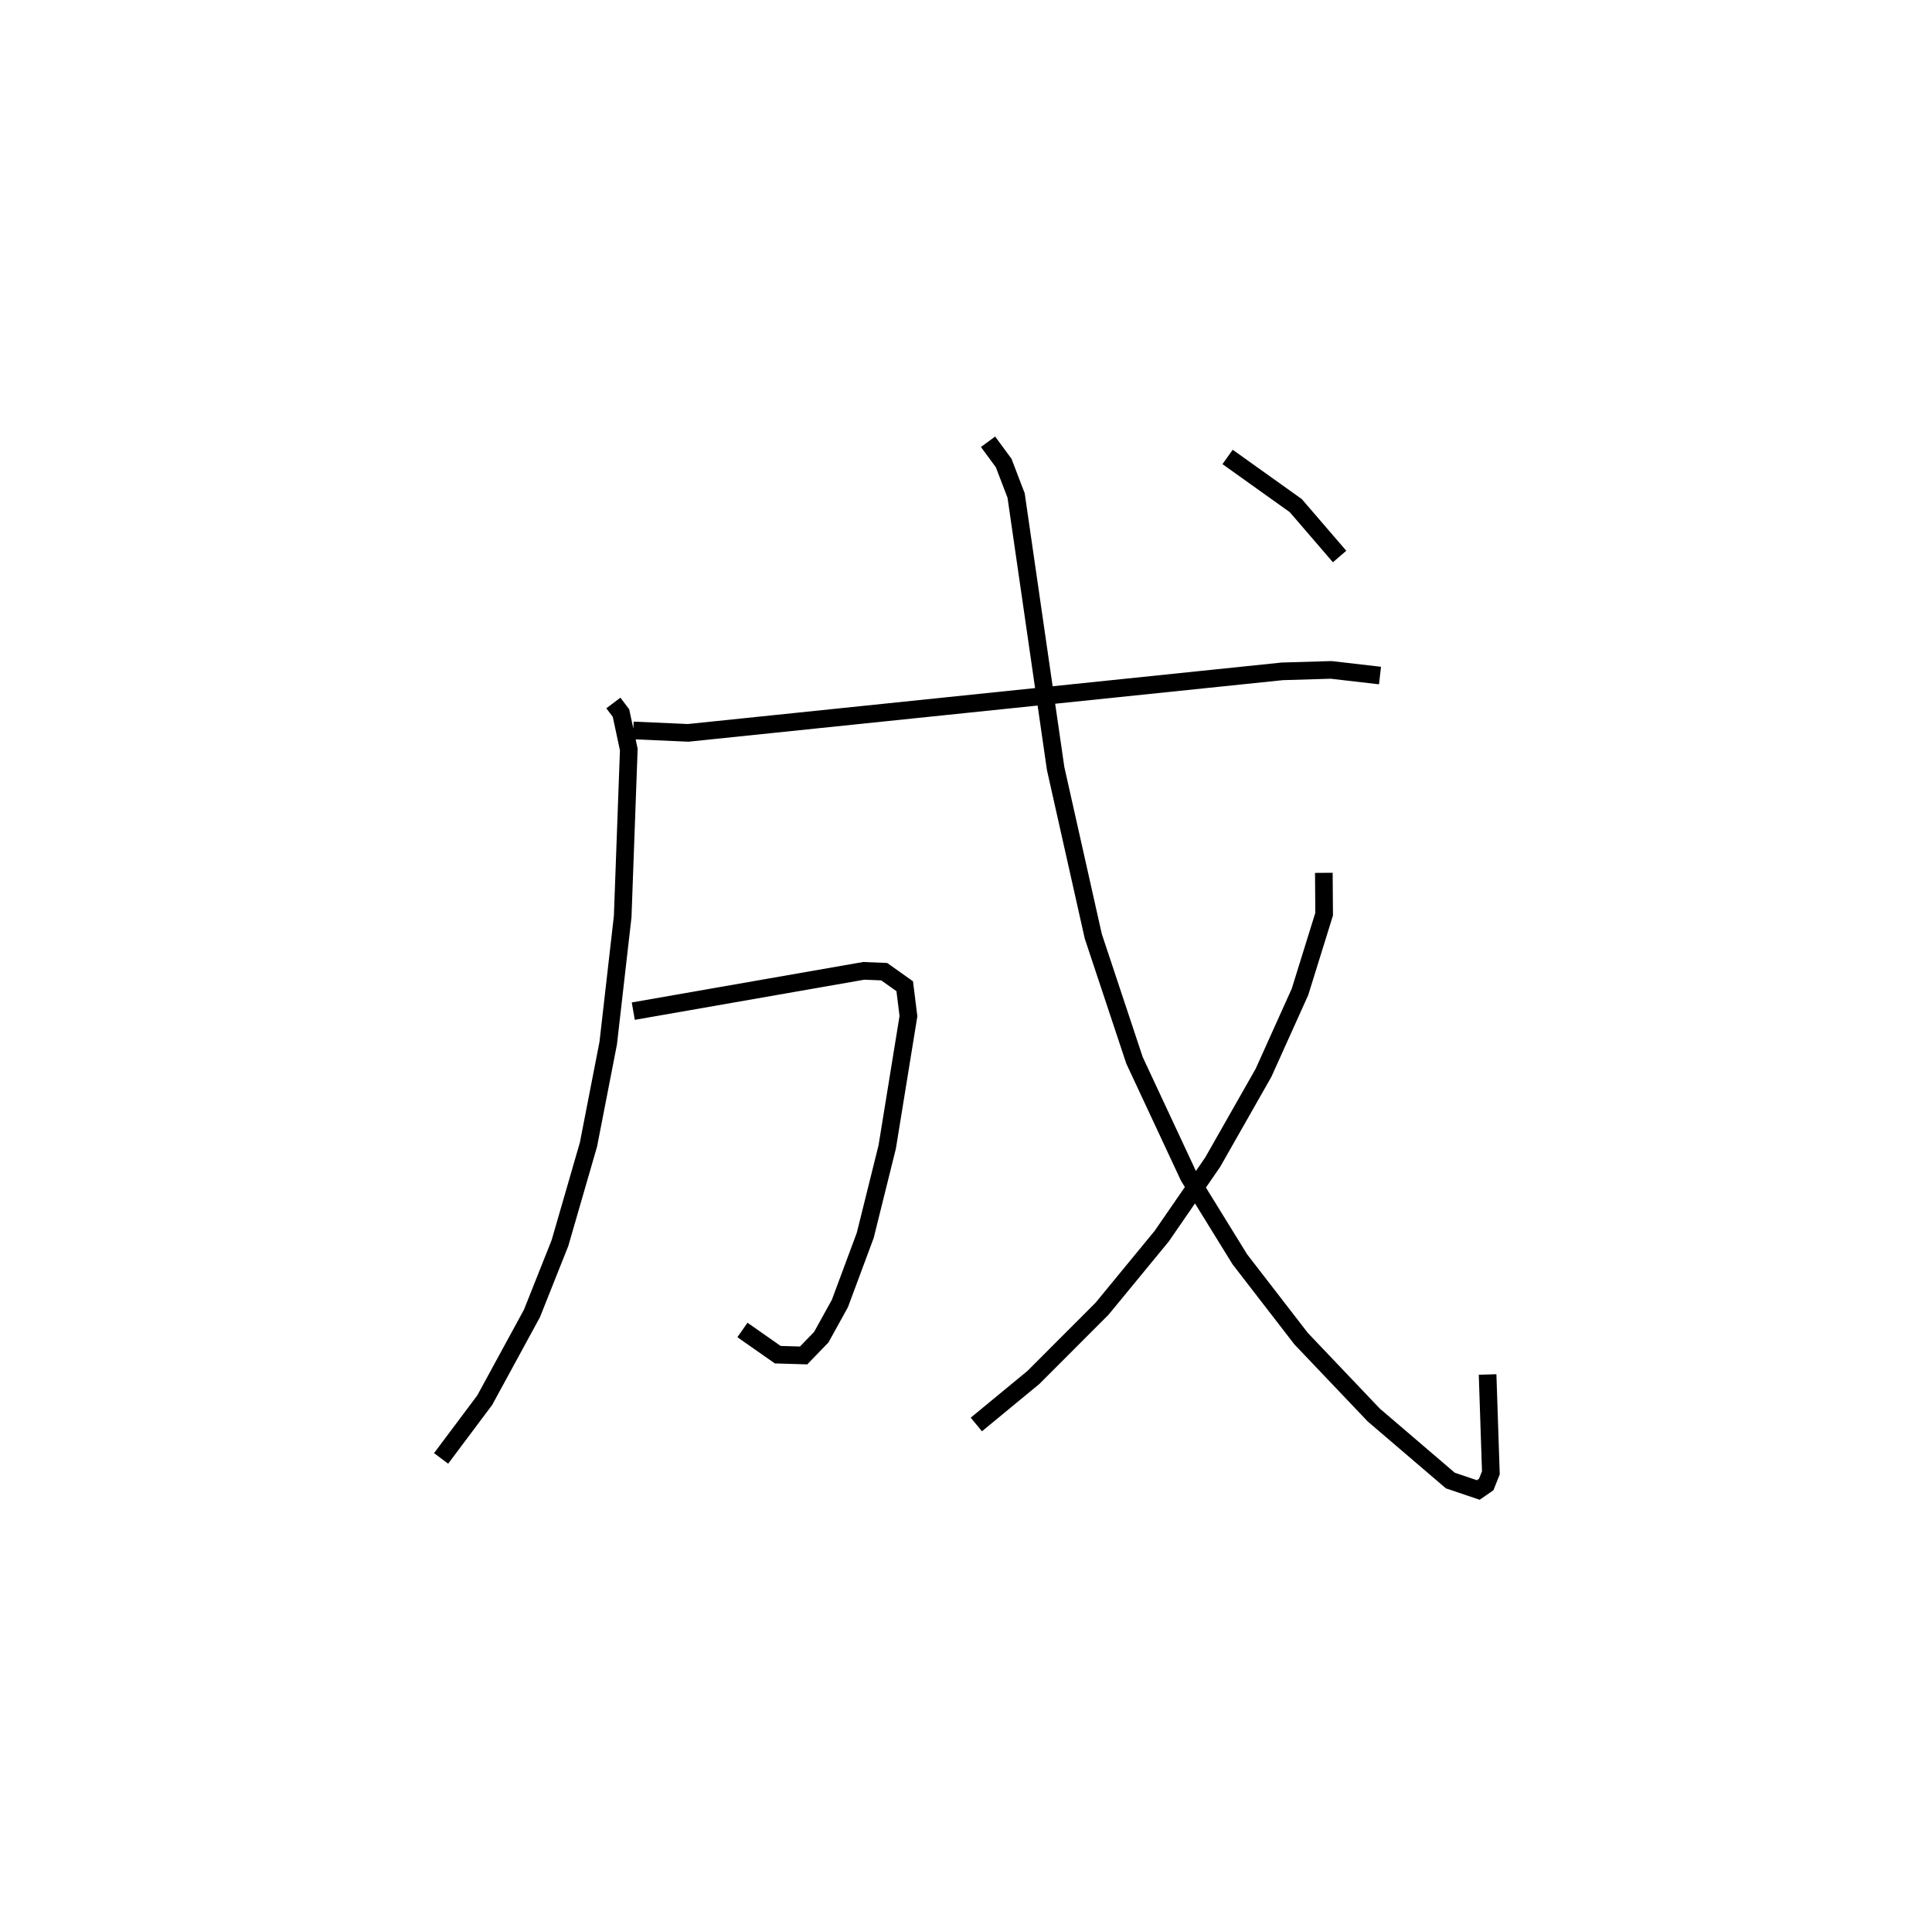 <?xml version="1.0" encoding="utf-8" ?>
<svg baseProfile="full" height="109.457" version="1.1" width="109.493" xmlns="http://www.w3.org/2000/svg" xmlns:ev="http://www.w3.org/2001/xml-events" xmlns:xlink="http://www.w3.org/1999/xlink"><defs /><rect fill="white" height="109.457" width="109.493" x="0" y="0" /><path d="M25,25 m0.0,0.0 m9.762,14.845 l0.431,0.572 0.443,2.066 l-0.346,9.469 -0.82,7.173 l-1.119,5.747 -1.616,5.585 l-1.586,3.986 -2.677,4.917 l-2.473,3.303 m10.889,-41.262 l3.113,0.138 33.672,-3.487 l2.768,-0.082 2.769,0.32 m-42.32,19.022 l13.06,-2.284 1.16,0.046 l1.164,0.826 0.211,1.694 l-1.203,7.414 -1.245,5.011 l-1.437,3.863 -1.054,1.907 l-1.001,1.038 -1.468,-0.044 l-2,-1.401 m13.919,-50.343 l0.887,1.207 0.704,1.84 l2.24,15.474 2.133,9.508 l2.337,7.034 3.077,6.589 l2.893,4.688 3.472,4.496 l4.12,4.331 4.337,3.711 l1.584,0.536 0.45,-0.312 l0.263,-0.661 -0.186,-5.574 m-9.28,-28.434 l0.017,2.343 -1.368,4.402 l-2.067,4.588 -2.882,5.069 l-2.884,4.186 -3.388,4.121 l-3.886,3.891 -3.236,2.668 m14.239,-54.84 l3.865,2.759 2.483,2.884 " fill="none" stroke="black" stroke-width="1" /></svg>